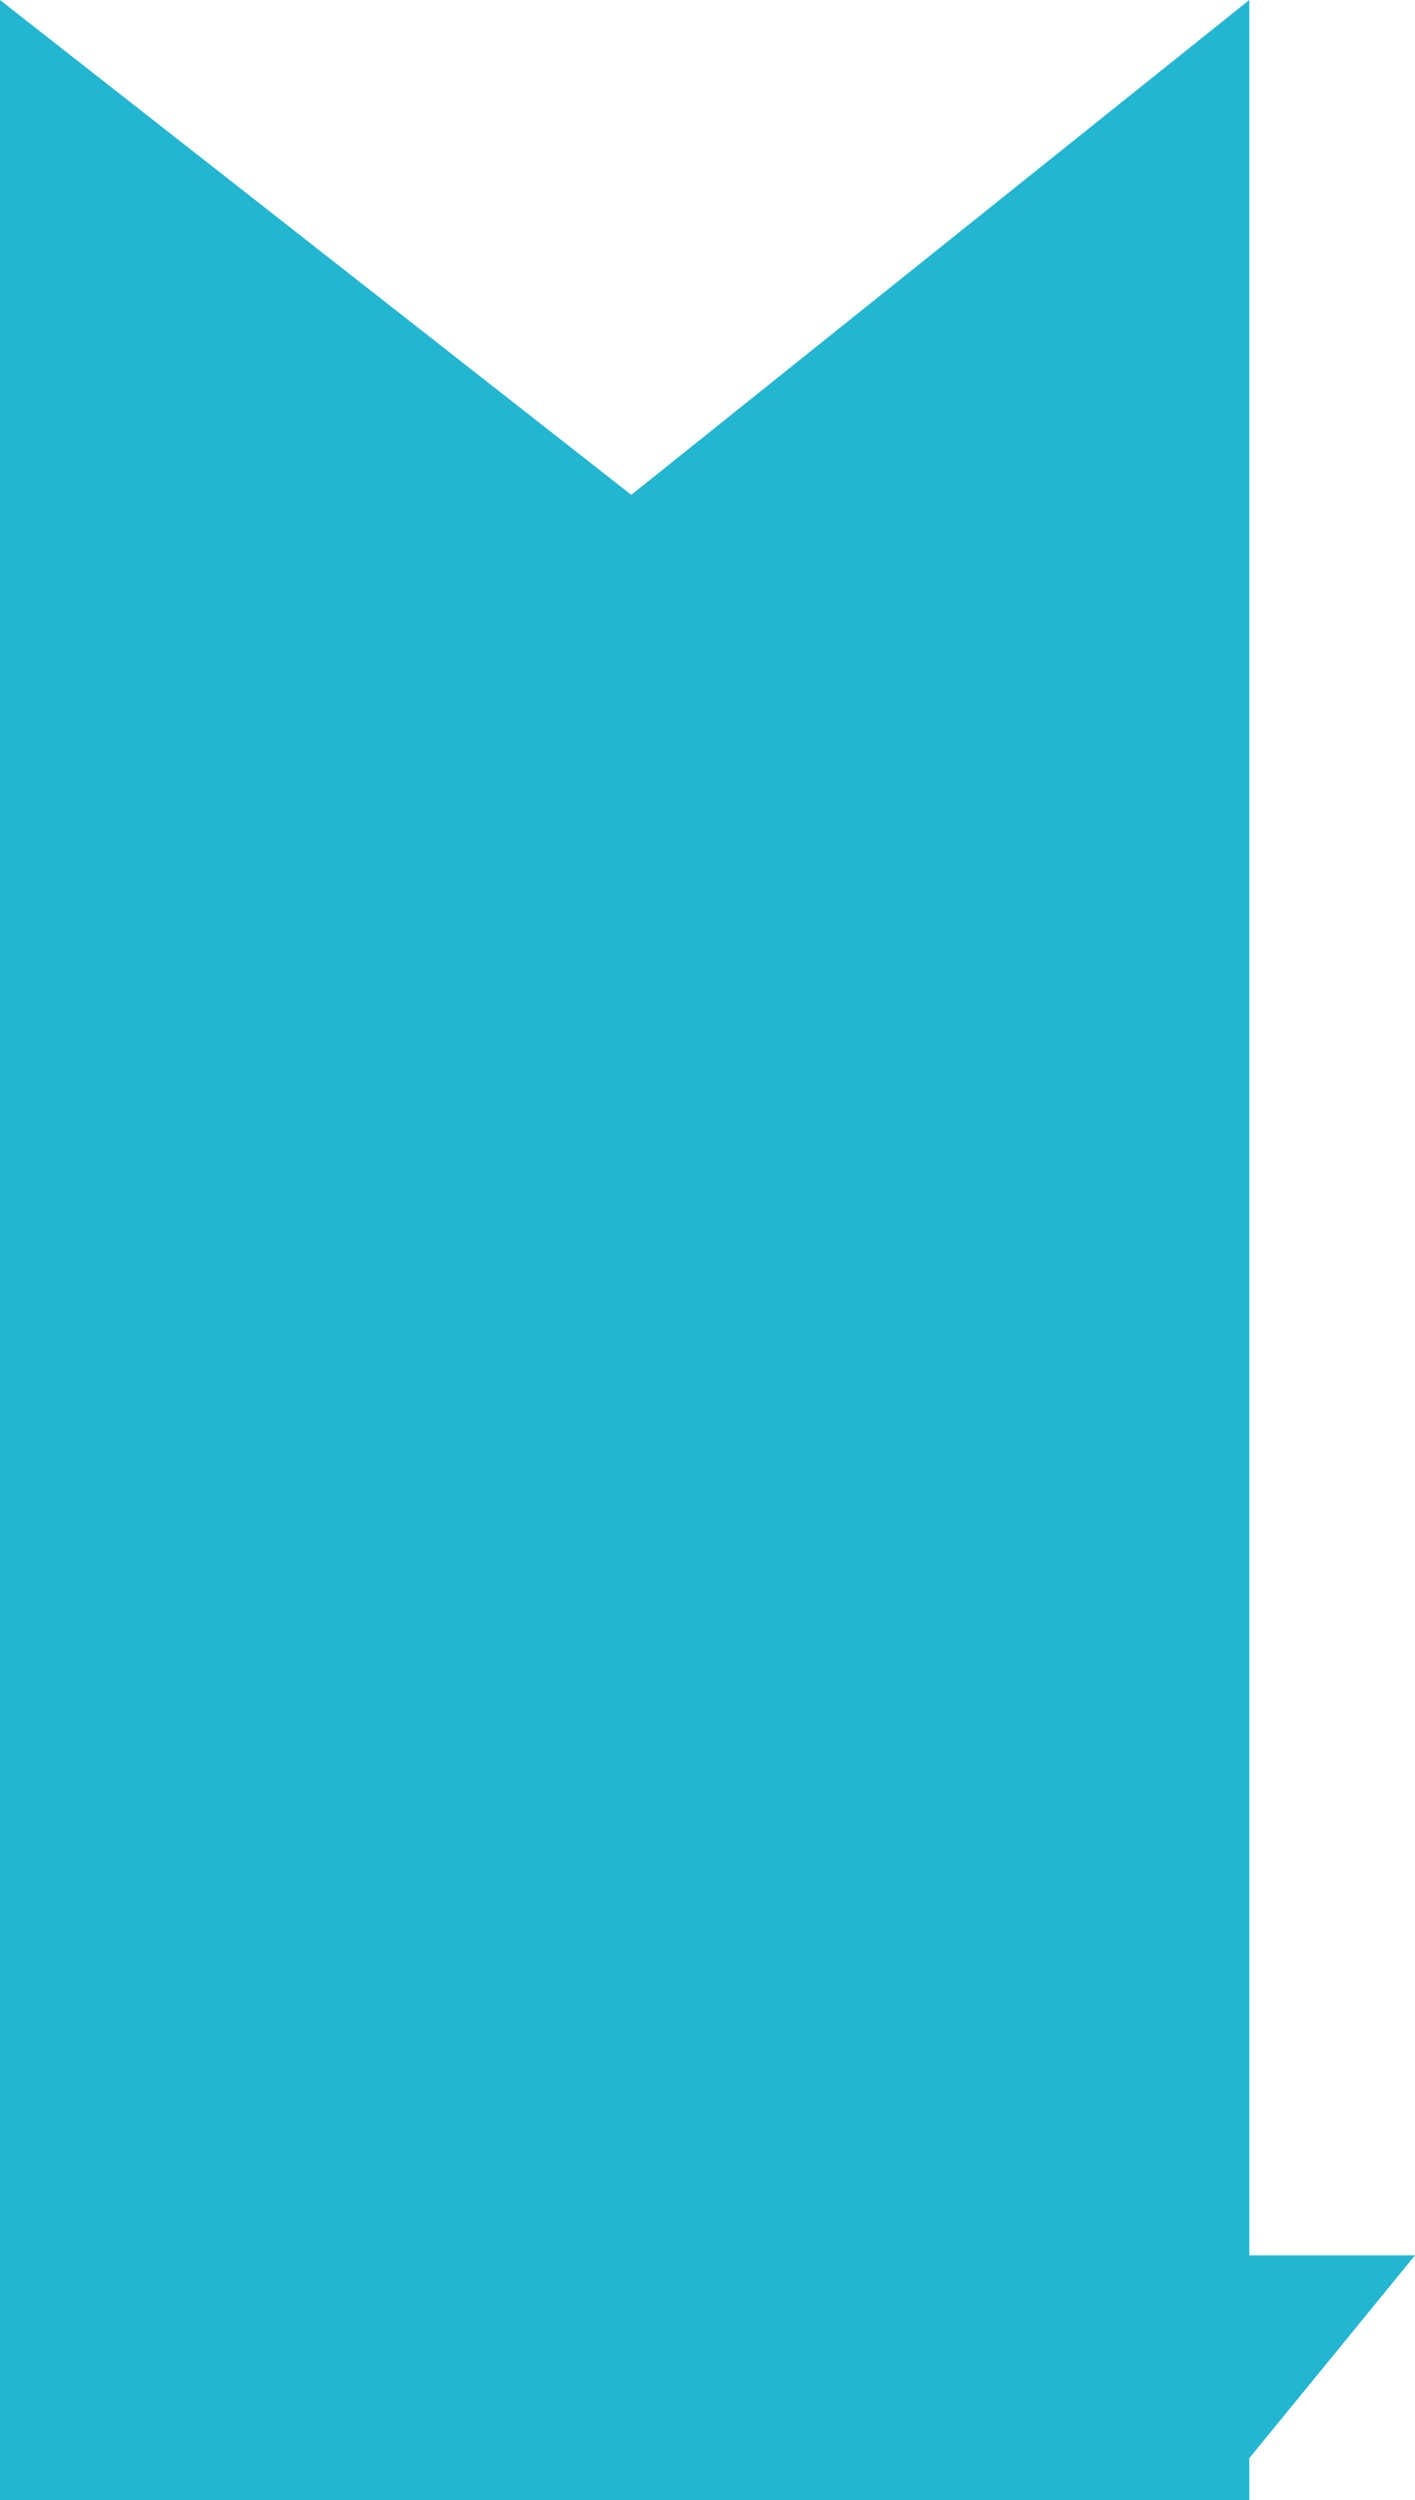 <svg xmlns="http://www.w3.org/2000/svg" width="27.184" height="48" viewBox="0 0 27.184 48">
  <g id="Group_686" data-name="Group 686" transform="translate(-1261 -3979)">
    <path id="Path_1467" data-name="Path 1467" d="M0,0,12.128,9.5,24,0V48H0Z" transform="translate(1261 3979)" fill="#23b6d052"/>
    <path id="Path_1468" data-name="Path 1468" d="M1309.184,3986.3l-3.589,4.389V3986.3Z" transform="translate(-21 36)" fill="#23b6d052"/>
  </g>
</svg>
